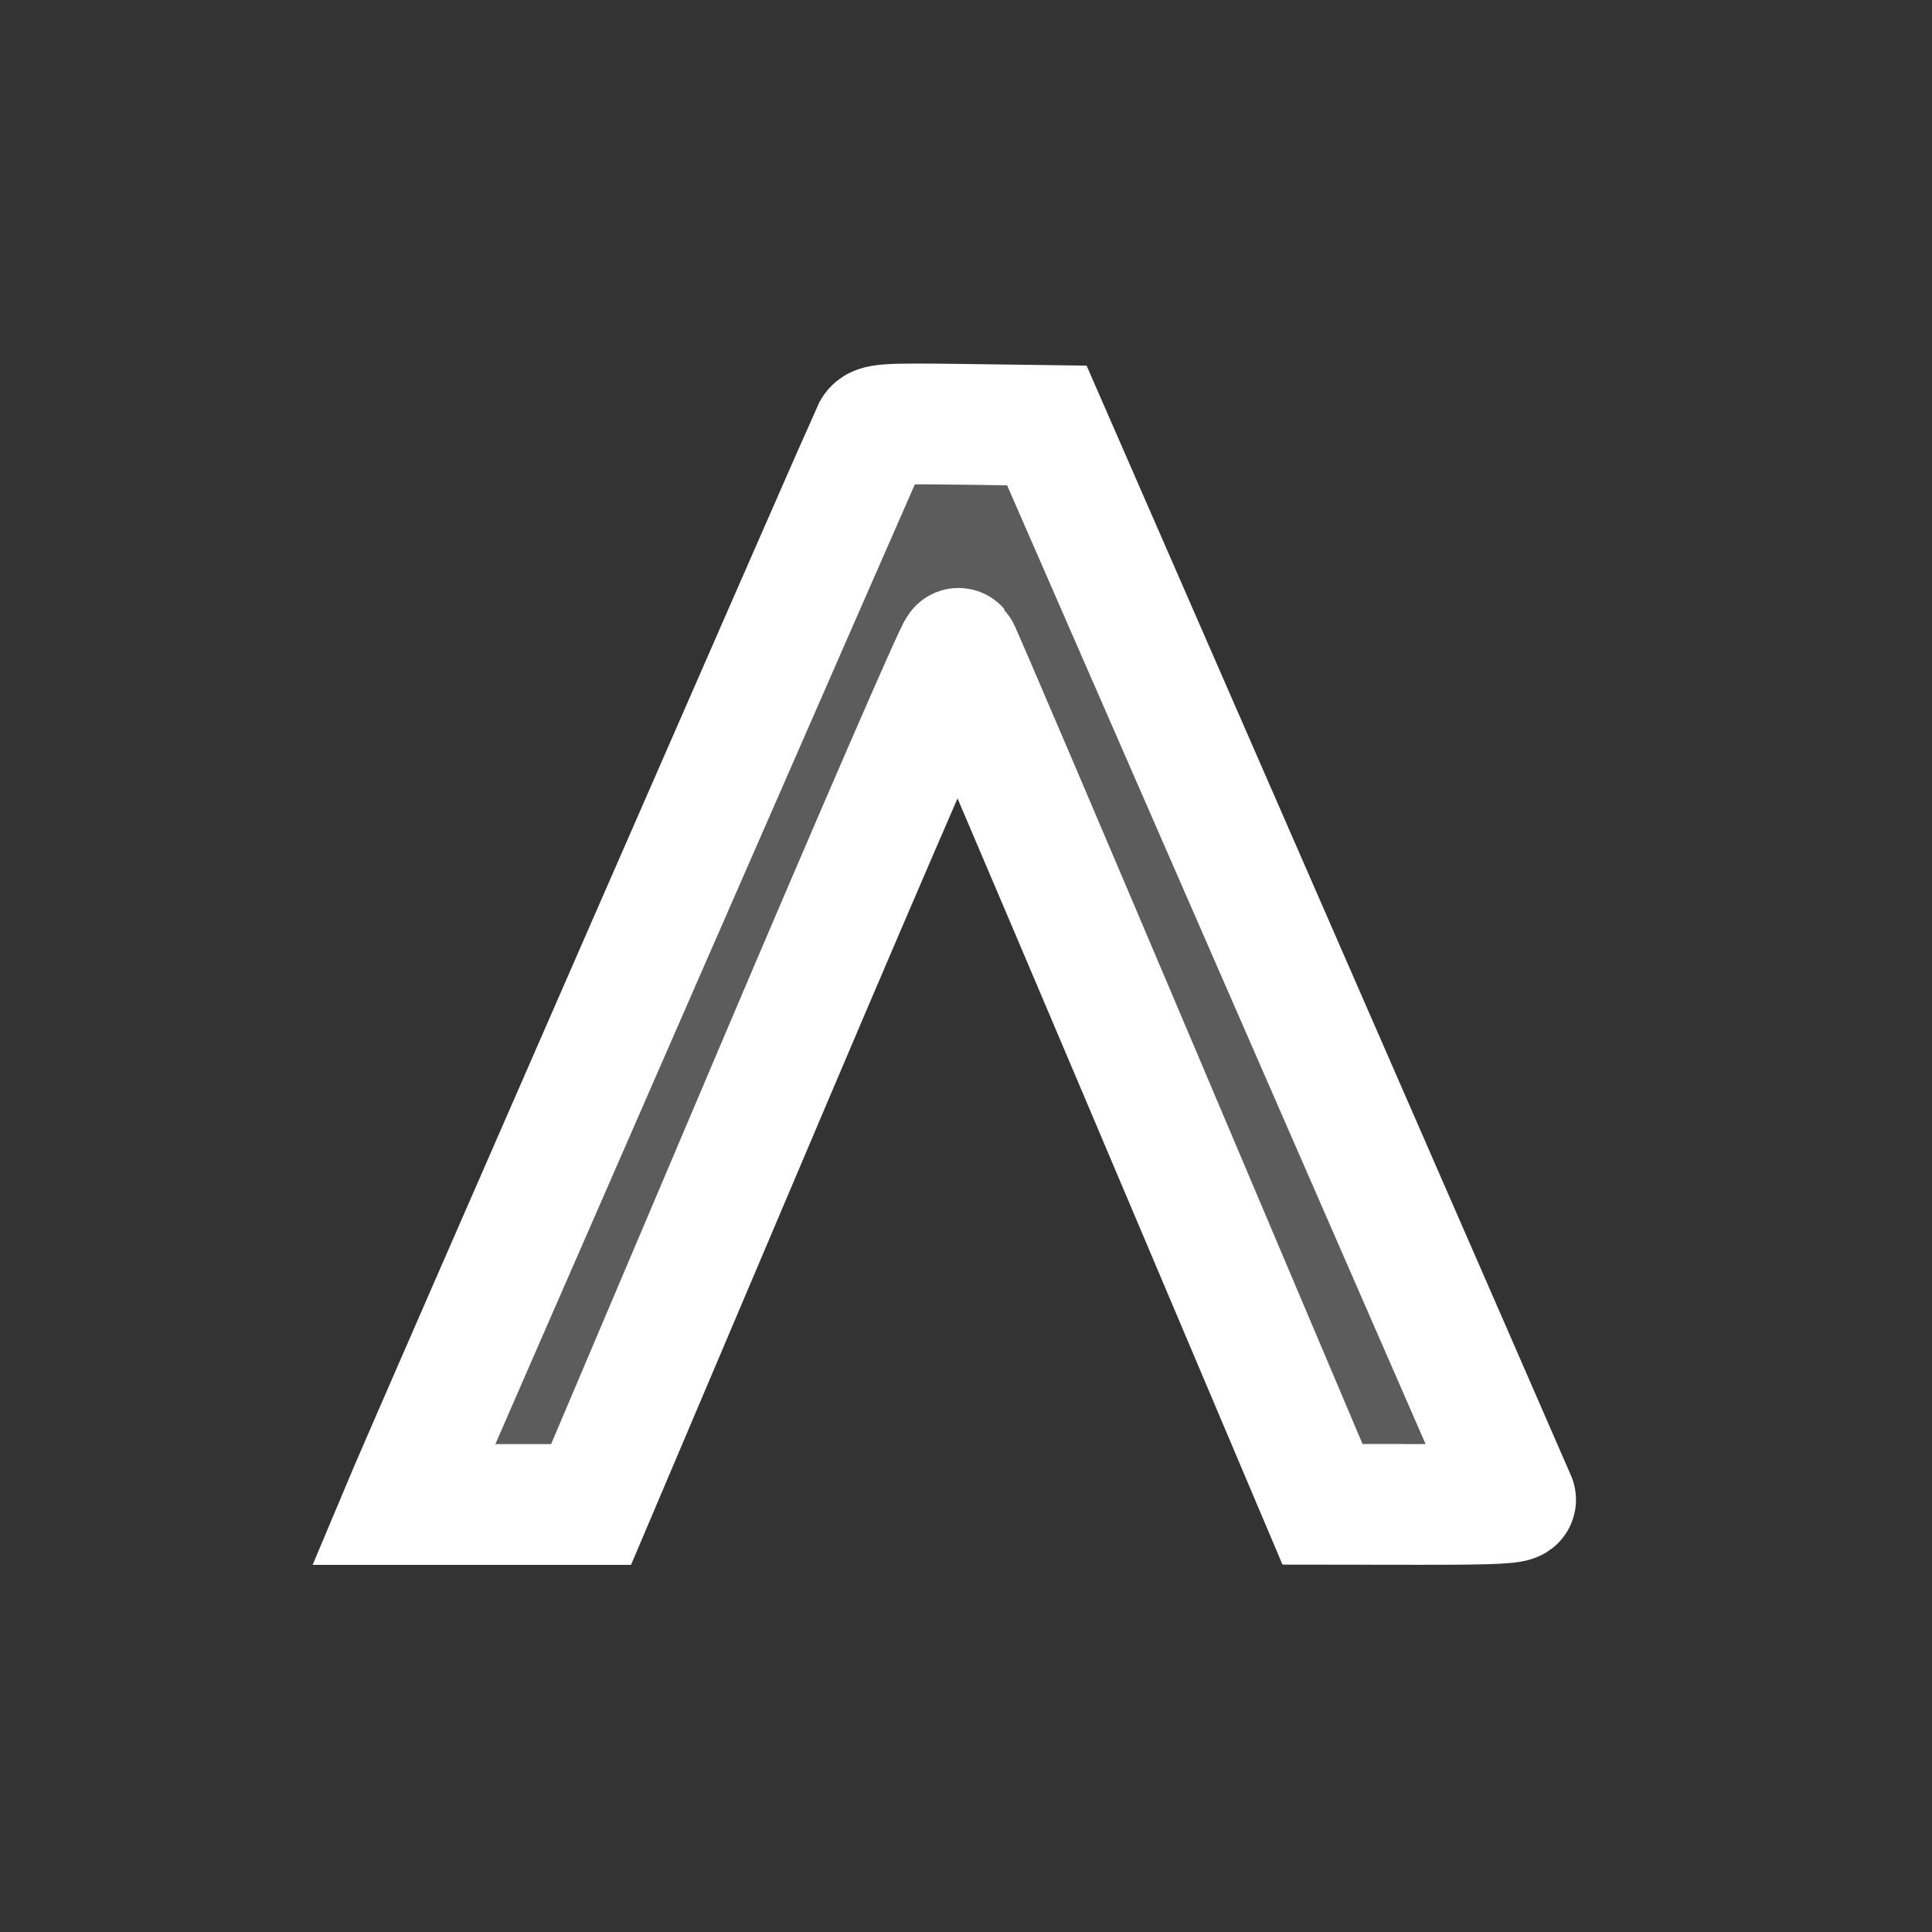 <svg width="32" height="32" viewBox="0 0 32 32" fill="none" xmlns="http://www.w3.org/2000/svg">
<rect x="0" y="0" width="32" height="32" fill="#333333" stroke="none"/>
<path opacity="0.2" fill-rule="evenodd" clip-rule="evenodd" d="M21.203 15.898C23.328 20.766 25.083 24.787 25.102 24.834C25.13 24.901 24.788 24.919 23.522 24.918L21.906 24.916L18.914 17.854C17.268 13.97 15.902 10.768 15.877 10.739C15.851 10.71 14.472 13.888 12.81 17.802L9.79 24.919H8.237H6.684L6.777 24.698C7.014 24.131 14.397 7.239 14.454 7.132C14.514 7.02 14.634 7.012 15.929 7.028L17.34 7.047L21.203 15.898Z" fill="white"/>
<path fill-rule="evenodd" clip-rule="evenodd" d="M21.203 15.898C23.328 20.766 25.083 24.787 25.102 24.834C25.13 24.901 24.788 24.919 23.522 24.918L21.905 24.916L18.914 17.854C17.268 13.97 15.902 10.768 15.876 10.739C15.851 10.71 14.472 13.888 12.81 17.802L9.79 24.919H8.237H6.684L6.777 24.698C7.014 24.131 14.397 7.239 14.454 7.132C14.514 7.02 14.634 7.012 15.929 7.028L17.339 7.047L21.203 15.898Z" stroke="white" stroke-width="2"/>
</svg>
